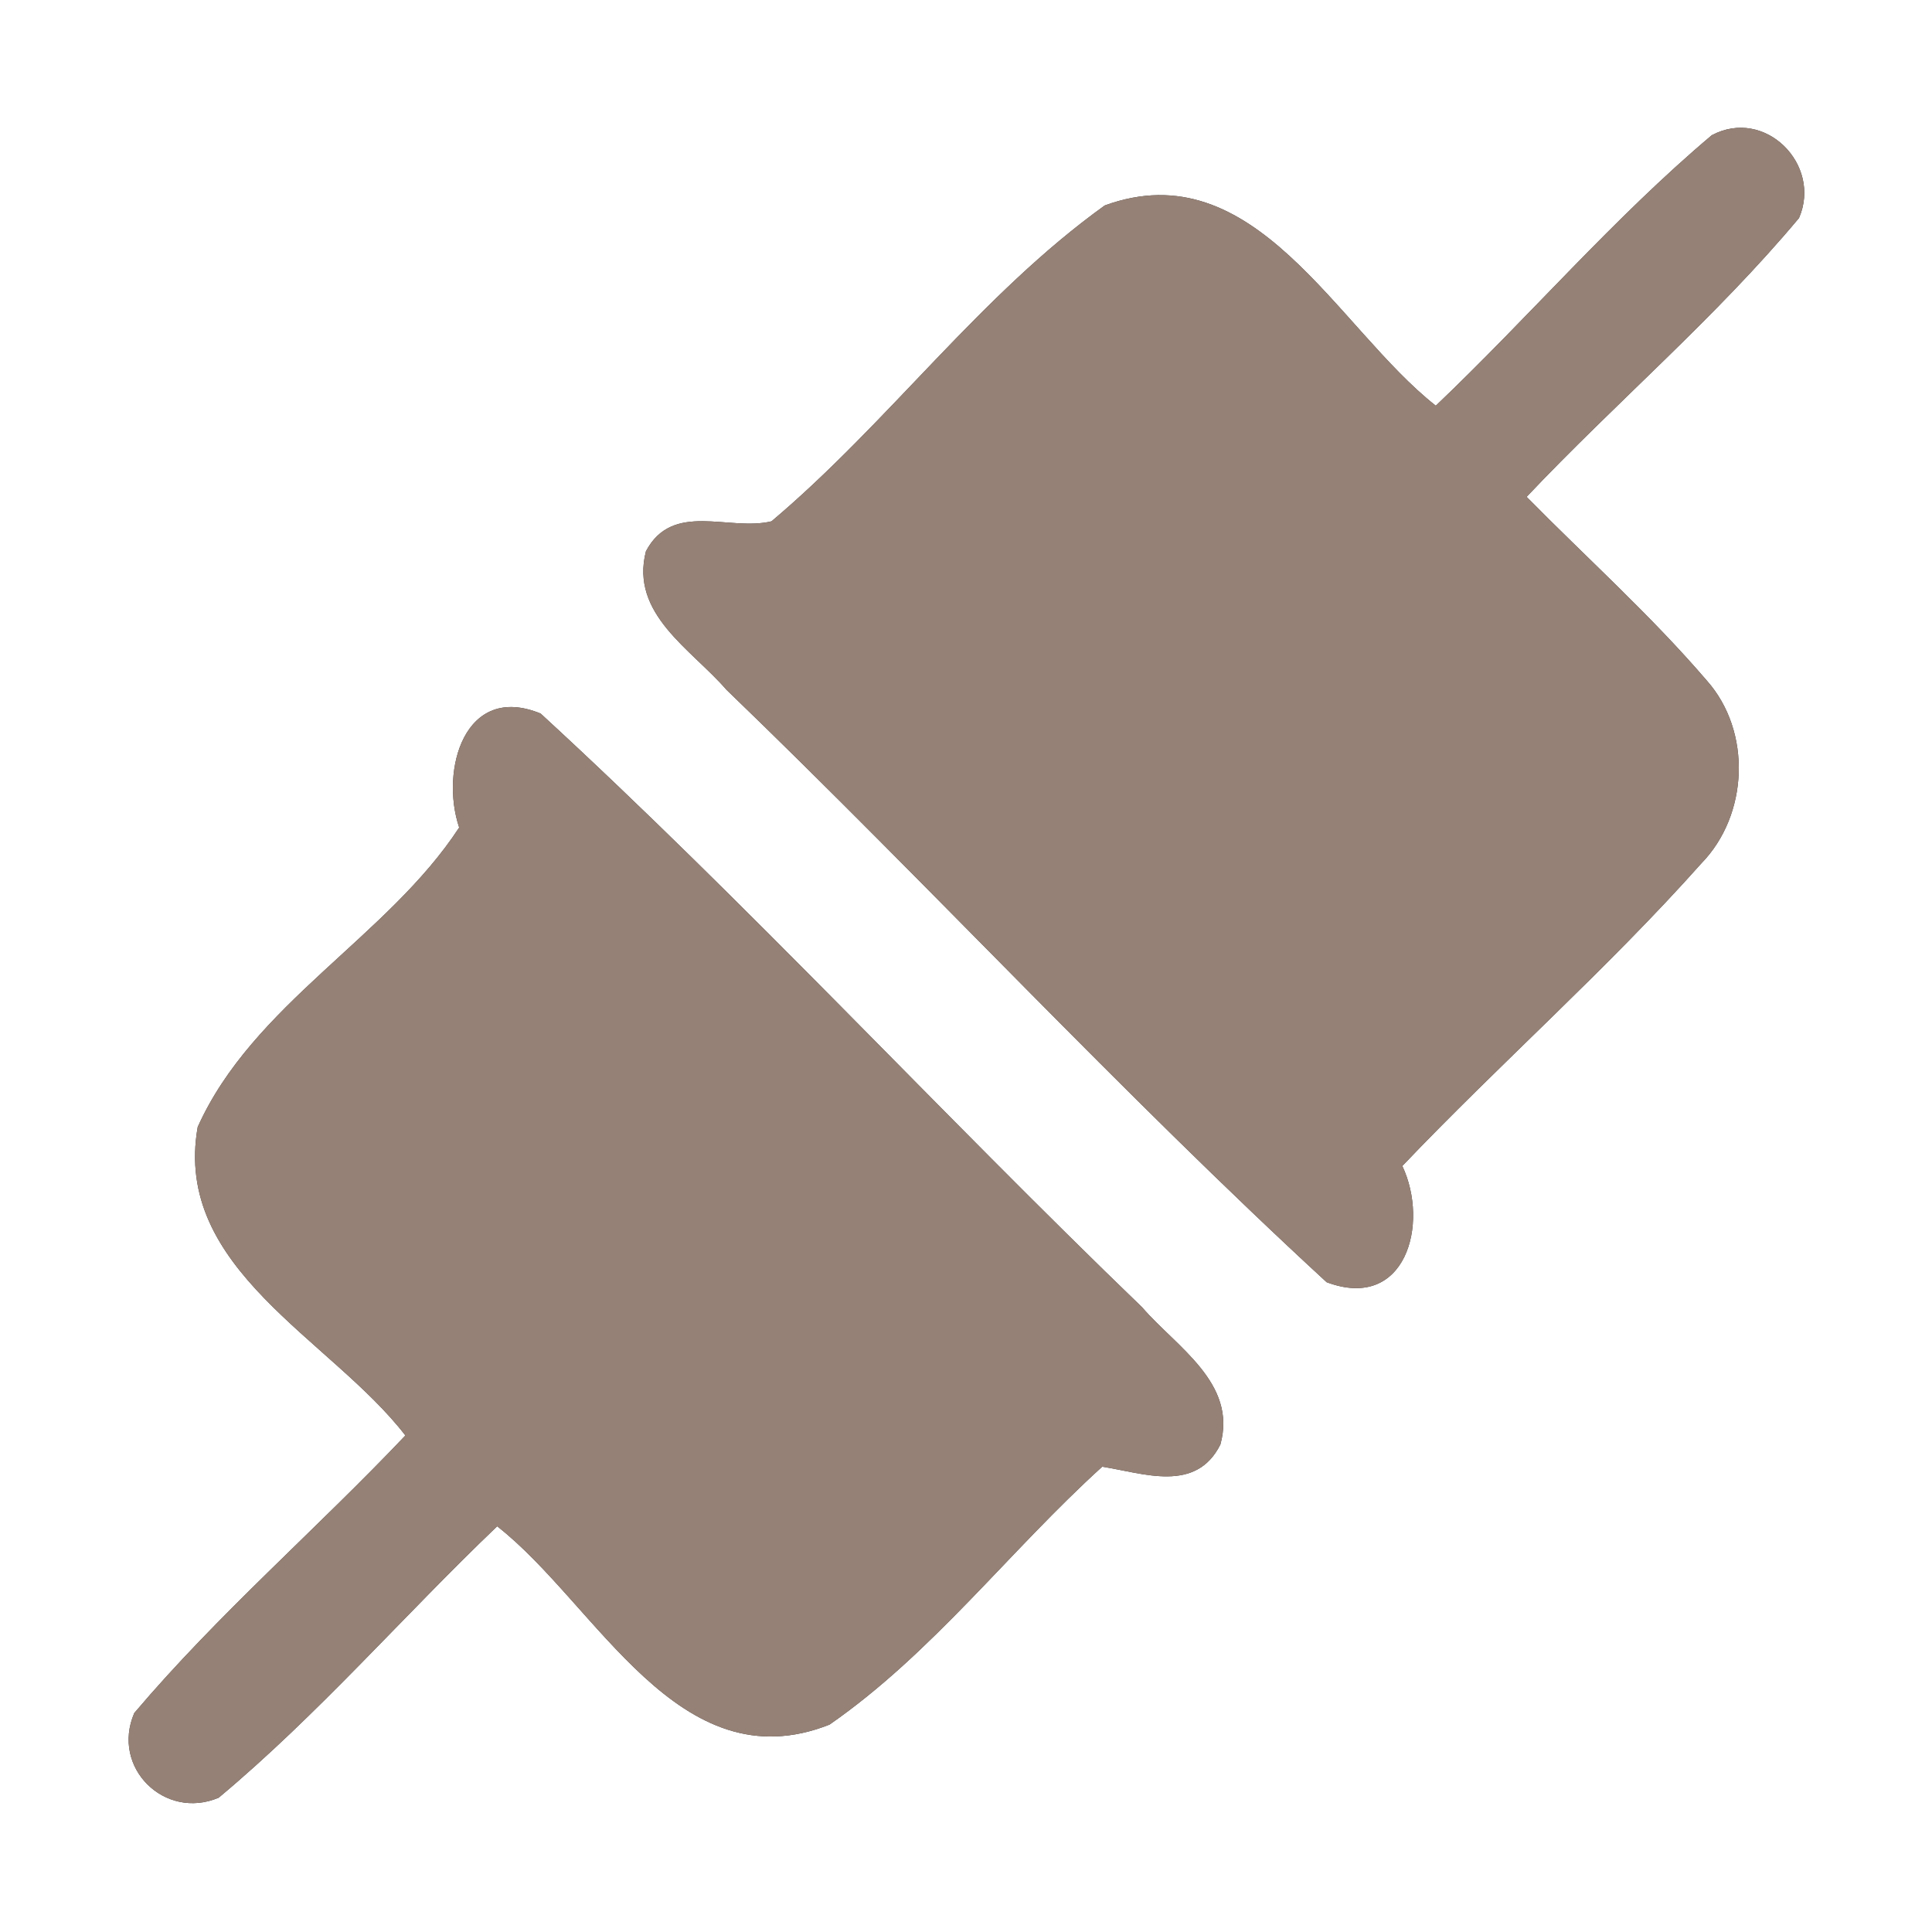 <?xml version="1.0" encoding="UTF-8" ?>
<!DOCTYPE svg PUBLIC "-//W3C//DTD SVG 1.1//EN" "http://www.w3.org/Graphics/SVG/1.1/DTD/svg11.dtd">
<svg width="60pt" height="60pt" viewBox="0 0 60 60" version="1.1" xmlns="http://www.w3.org/2000/svg">
<rect x="0" y="0" width="60" height="60" fill="#333333" stroke="none"/>
<g id="#ffffffff">
<path fill="#ffffff" opacity="1.00" d=" M 0.00 0.00 L 60.00 0.00 L 60.00 60.00 L 0.00 60.00 L 0.00 0.00 M 53.16 4.20 C 50.10 6.78 47.49 9.84 44.59 12.60 C 41.51 10.18 38.97 4.68 34.31 6.38 C 30.44 9.16 27.60 13.12 23.96 16.19 C 22.64 16.51 20.89 15.55 20.06 17.12 C 19.56 19.07 21.47 20.16 22.56 21.42 C 28.85 27.48 34.78 33.91 41.20 39.82 C 43.65 40.74 44.40 38.01 43.55 36.21 C 46.59 33.02 49.91 30.10 52.84 26.81 C 54.30 25.31 54.41 22.72 53.01 21.14 C 51.27 19.11 49.28 17.33 47.41 15.43 C 50.18 12.50 53.28 9.87 55.87 6.77 C 56.59 5.11 54.81 3.32 53.16 4.20 M 14.26 25.70 C 12.04 29.10 7.85 31.19 6.14 35.00 C 5.36 39.41 10.28 41.58 12.59 44.58 C 9.83 47.49 6.77 50.13 4.17 53.20 C 3.44 54.89 5.11 56.54 6.79 55.83 C 9.88 53.25 12.53 50.18 15.44 47.40 C 18.54 49.82 21.07 55.41 25.76 53.56 C 28.96 51.34 31.35 48.16 34.23 45.55 C 35.51 45.75 37.14 46.38 37.90 44.86 C 38.43 42.95 36.53 41.83 35.47 40.60 C 29.17 34.53 23.23 28.08 16.79 22.16 C 14.43 21.19 13.66 23.92 14.26 25.70 Z" />
</g>
<g id="#000000ff">
<path fill="#968176" opacity="1.00" d=" M 53.16 4.20 C 54.81 3.32 56.59 5.11 55.87 6.77 C 53.28 9.87 50.18 12.50 47.41 15.43 C 49.28 17.33 51.27 19.11 53.01 21.14 C 54.41 22.72 54.30 25.31 52.84 26.81 C 49.91 30.10 46.59 33.02 43.55 36.21 C 44.40 38.01 43.65 40.74 41.20 39.82 C 34.78 33.91 28.85 27.48 22.56 21.42 C 21.47 20.16 19.56 19.07 20.06 17.12 C 20.89 15.55 22.64 16.51 23.96 16.19 C 27.60 13.12 30.44 9.16 34.31 6.38 C 38.97 4.68 41.51 10.18 44.59 12.60 C 47.49 9.84 50.10 6.78 53.16 4.20 Z" />
<path fill="#968176" opacity="1.00" d=" M 14.26 25.70 C 13.66 23.92 14.43 21.19 16.79 22.16 C 23.23 28.08 29.17 34.53 35.47 40.60 C 36.53 41.83 38.43 42.95 37.90 44.86 C 37.14 46.38 35.51 45.75 34.23 45.55 C 31.35 48.16 28.96 51.34 25.76 53.56 C 21.07 55.41 18.54 49.82 15.44 47.40 C 12.53 50.18 9.88 53.25 6.79 55.83 C 5.11 56.54 3.44 54.89 4.17 53.20 C 6.77 50.13 9.83 47.49 12.59 44.58 C 10.28 41.58 5.36 39.41 6.14 35.00 C 7.85 31.19 12.04 29.10 14.26 25.70 Z" />
</g>
</svg>
